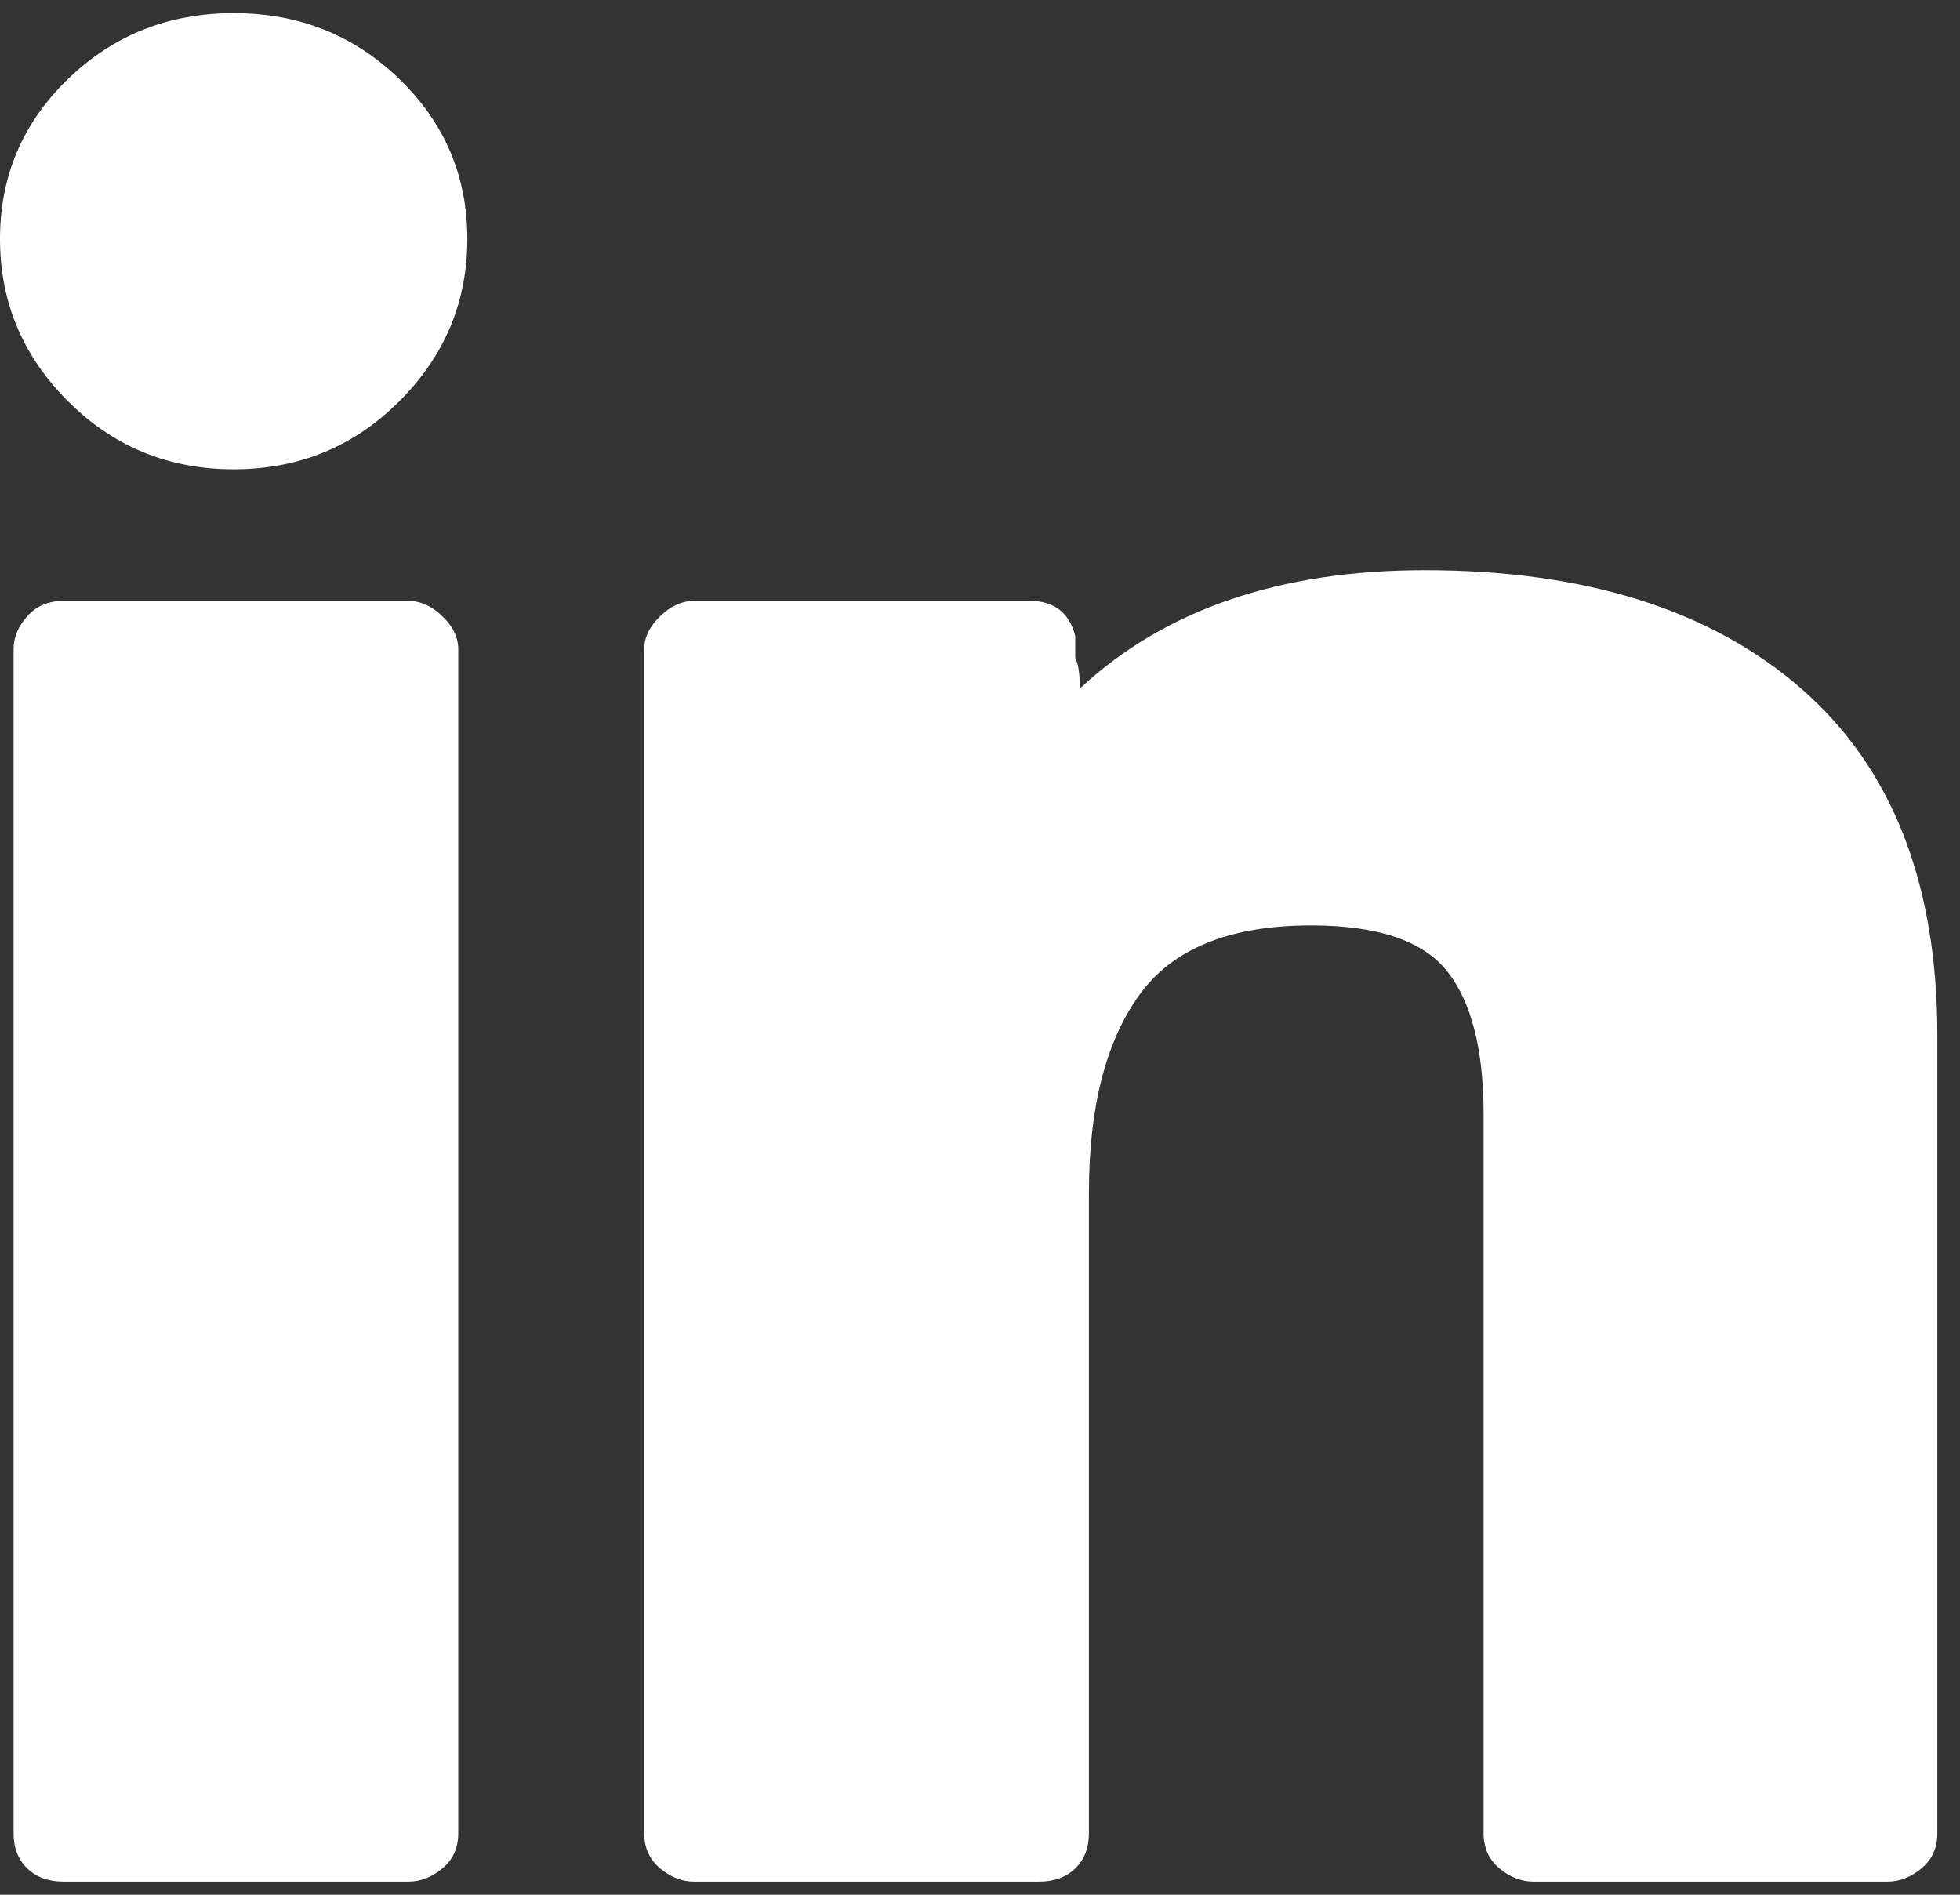 <svg width="30" height="29" viewBox="0 0 30 29" fill="none" xmlns="http://www.w3.org/2000/svg">
<rect x="0" y="0" width="30" height="29" fill="#333333" stroke="none"/>
<path d="M22.153 14.869C21.782 14.399 21.088 14.164 20.069 14.164C18.819 14.164 17.94 14.522 17.431 15.239C16.921 15.954 16.667 16.961 16.667 18.259V28.06C16.667 28.284 16.597 28.463 16.458 28.597C16.319 28.732 16.134 28.799 15.903 28.799H10.625C10.44 28.799 10.266 28.732 10.104 28.597C9.942 28.463 9.861 28.284 9.861 28.06V9.935C9.861 9.756 9.942 9.588 10.104 9.432C10.266 9.275 10.44 9.197 10.625 9.197H15.764C15.949 9.197 16.099 9.242 16.215 9.331C16.331 9.421 16.412 9.555 16.458 9.734V10.069C16.505 10.159 16.528 10.316 16.528 10.539C17.824 9.331 19.583 8.727 21.806 8.727C24.259 8.727 26.181 9.331 27.569 10.539C28.958 11.748 29.653 13.515 29.653 15.843V28.06C29.653 28.284 29.572 28.463 29.41 28.597C29.248 28.732 29.074 28.799 28.889 28.799H23.472C23.287 28.799 23.113 28.732 22.951 28.597C22.789 28.463 22.708 28.284 22.708 28.06V17.051C22.708 16.066 22.523 15.339 22.153 14.869ZM6.111 6.142C5.417 6.836 4.572 7.183 3.576 7.183C2.581 7.183 1.736 6.836 1.042 6.142C0.347 5.449 0 4.621 0 3.659C0 2.696 0.347 1.88 1.042 1.208C1.736 0.537 2.581 0.201 3.576 0.201C4.572 0.201 5.417 0.537 6.111 1.208C6.806 1.88 7.153 2.696 7.153 3.659C7.153 4.621 6.806 5.449 6.111 6.142ZM7.014 9.935V28.06C7.014 28.284 6.933 28.463 6.771 28.597C6.609 28.732 6.435 28.799 6.25 28.799H0.972C0.741 28.799 0.556 28.732 0.417 28.597C0.278 28.463 0.208 28.284 0.208 28.06V9.935C0.208 9.756 0.278 9.588 0.417 9.432C0.556 9.275 0.741 9.197 0.972 9.197H6.25C6.435 9.197 6.609 9.275 6.771 9.432C6.933 9.588 7.014 9.756 7.014 9.935Z" fill="white"/>
</svg>
